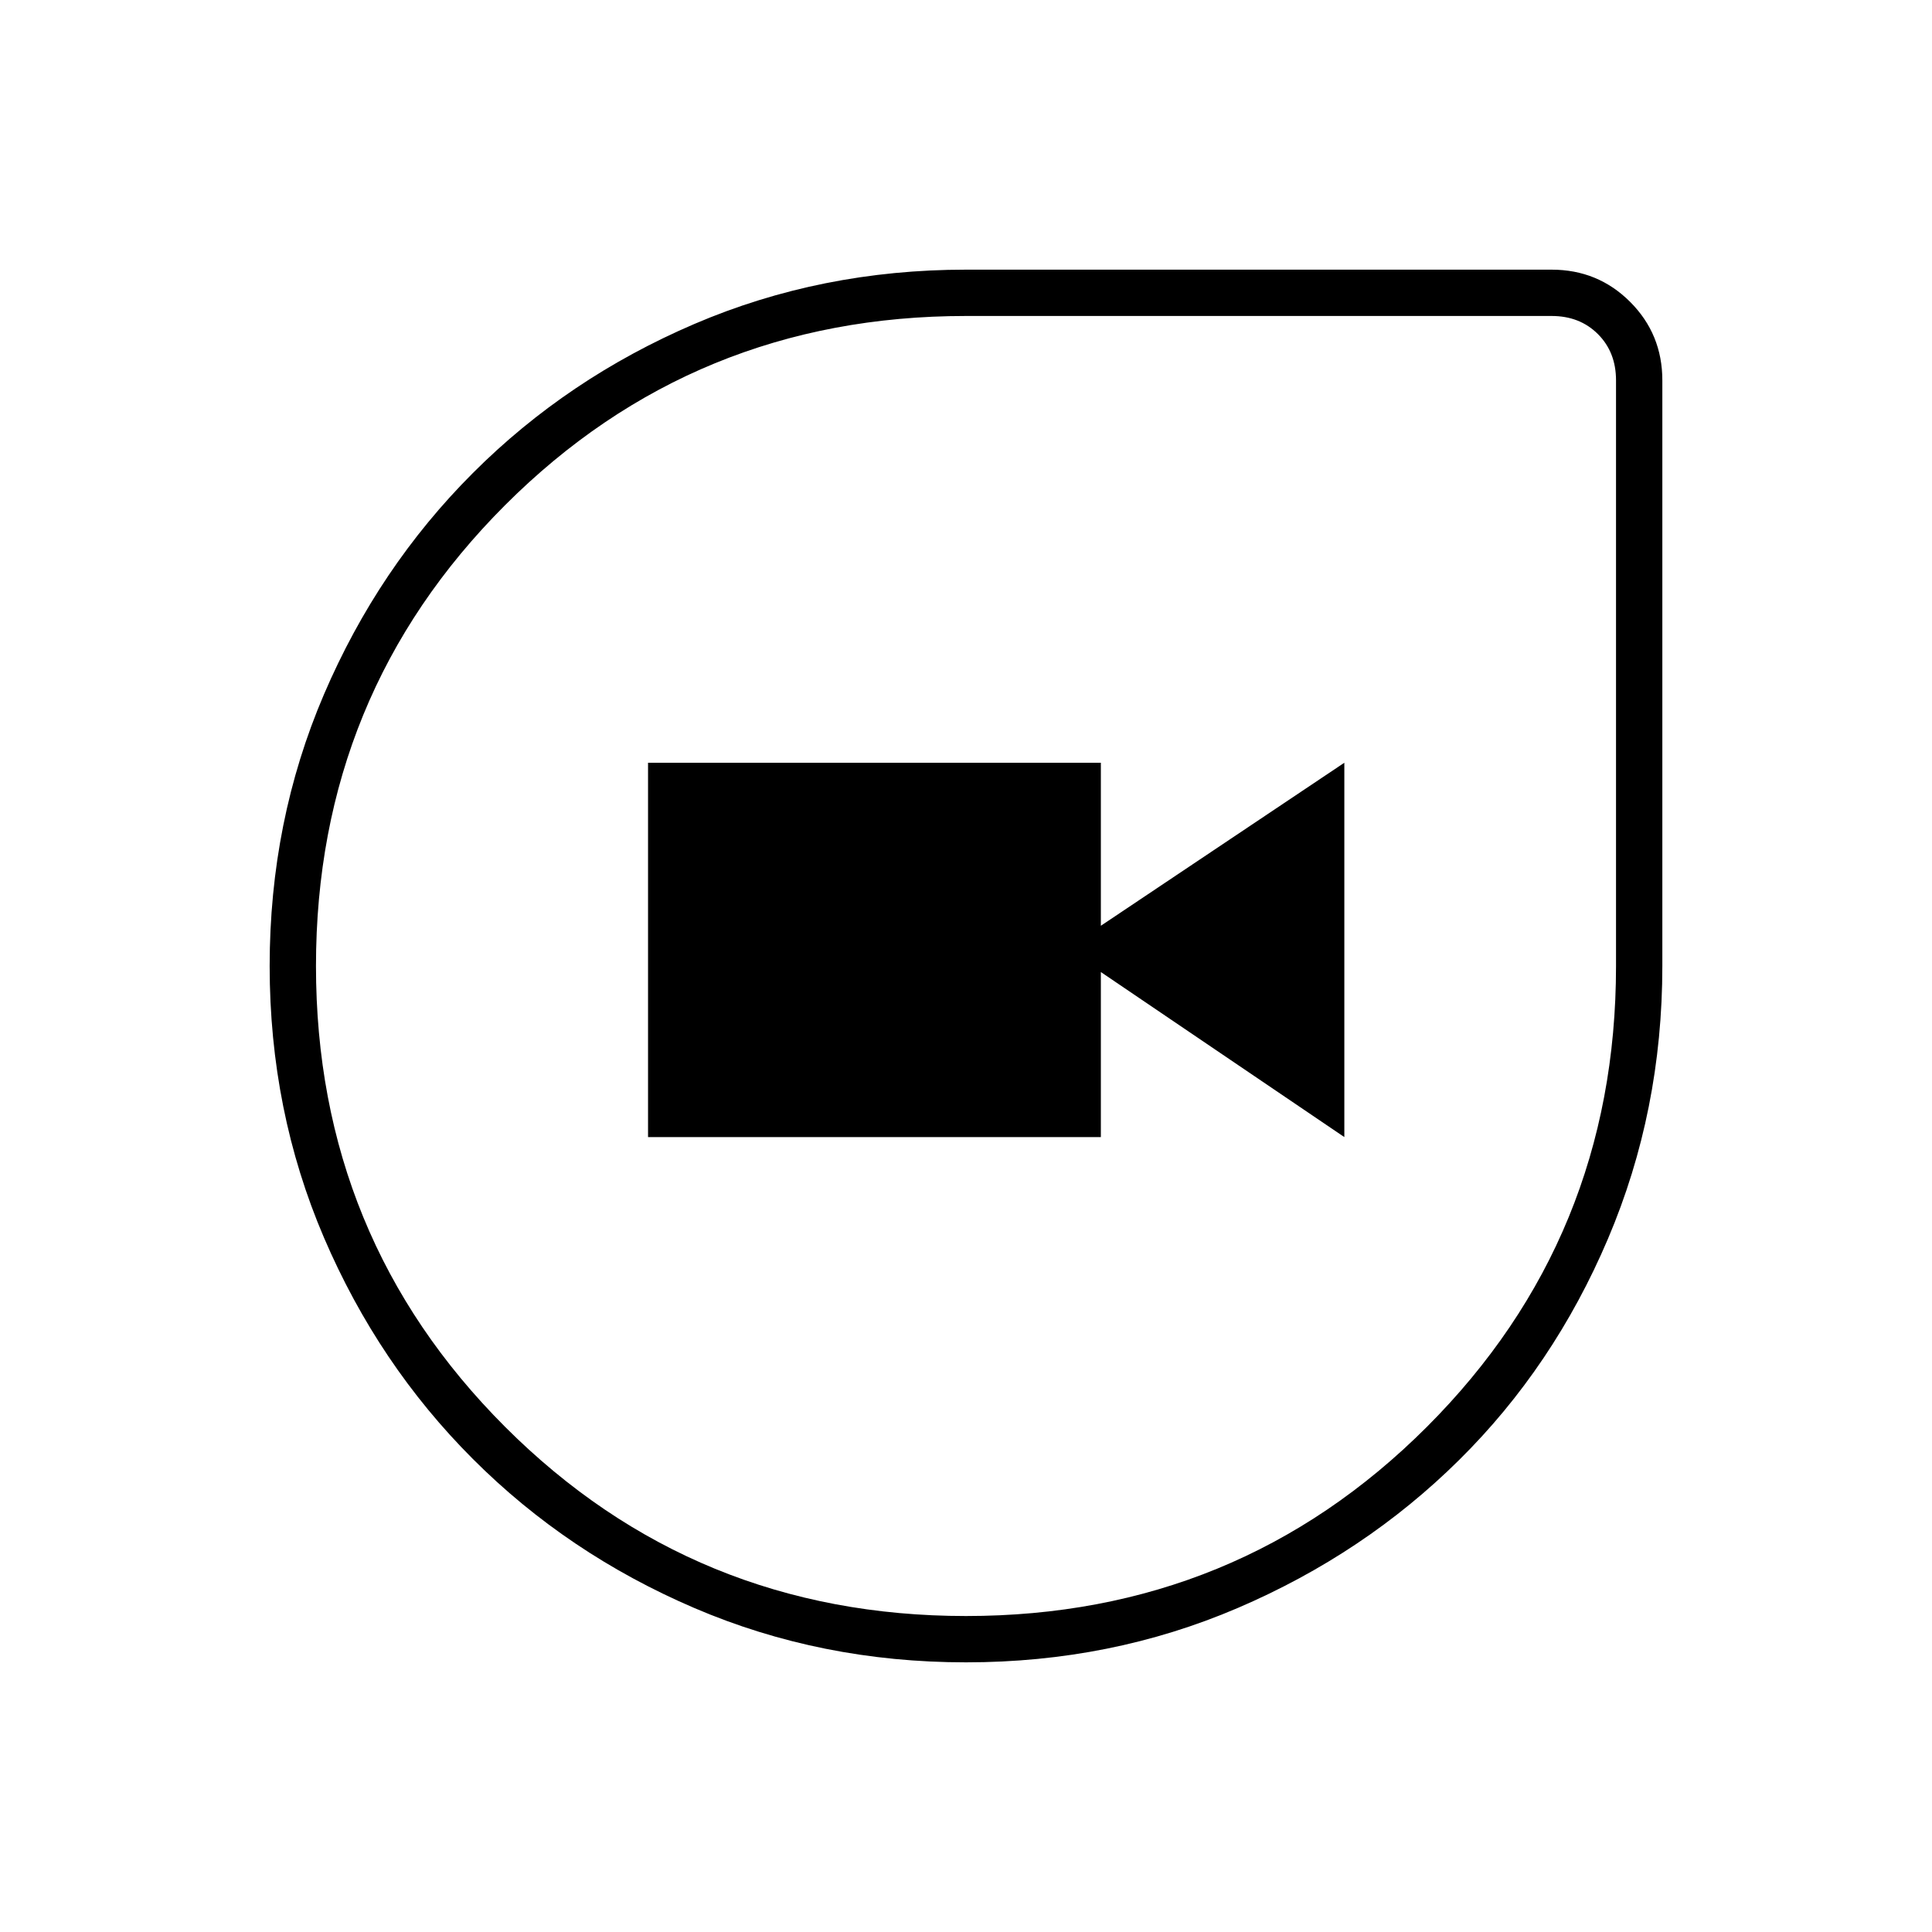 <svg xmlns="http://www.w3.org/2000/svg" height="40" width="40"><path d="M20 34.417Q17 34.417 14.375 33.292Q11.75 32.167 9.792 30.208Q7.833 28.25 6.708 25.625Q5.583 23 5.583 20Q5.583 17 6.708 14.375Q7.833 11.75 9.792 9.792Q11.75 7.833 14.375 6.708Q17 5.583 20 5.583H32.125Q33.083 5.583 33.75 6.25Q34.417 6.917 34.417 7.875V20Q34.417 23 33.292 25.646Q32.167 28.292 30.208 30.229Q28.25 32.167 25.625 33.292Q23 34.417 20 34.417ZM20 33.458Q25.625 33.458 29.542 29.542Q33.458 25.625 33.458 20V7.875Q33.458 7.292 33.083 6.917Q32.708 6.542 32.125 6.542H20Q14.375 6.542 10.458 10.458Q6.542 14.375 6.542 20Q6.542 25.625 10.458 29.542Q14.375 33.458 20 33.458ZM13.417 23.542H22.792V20.125L27.833 23.542V15.792L22.792 19.167V15.792H13.417ZM20 20Q20 20 20 20Q20 20 20 20Q20 20 20 20Q20 20 20 20Q20 20 20 20Q20 20 20 20Q20 20 20 20Q20 20 20 20Z"/></svg>